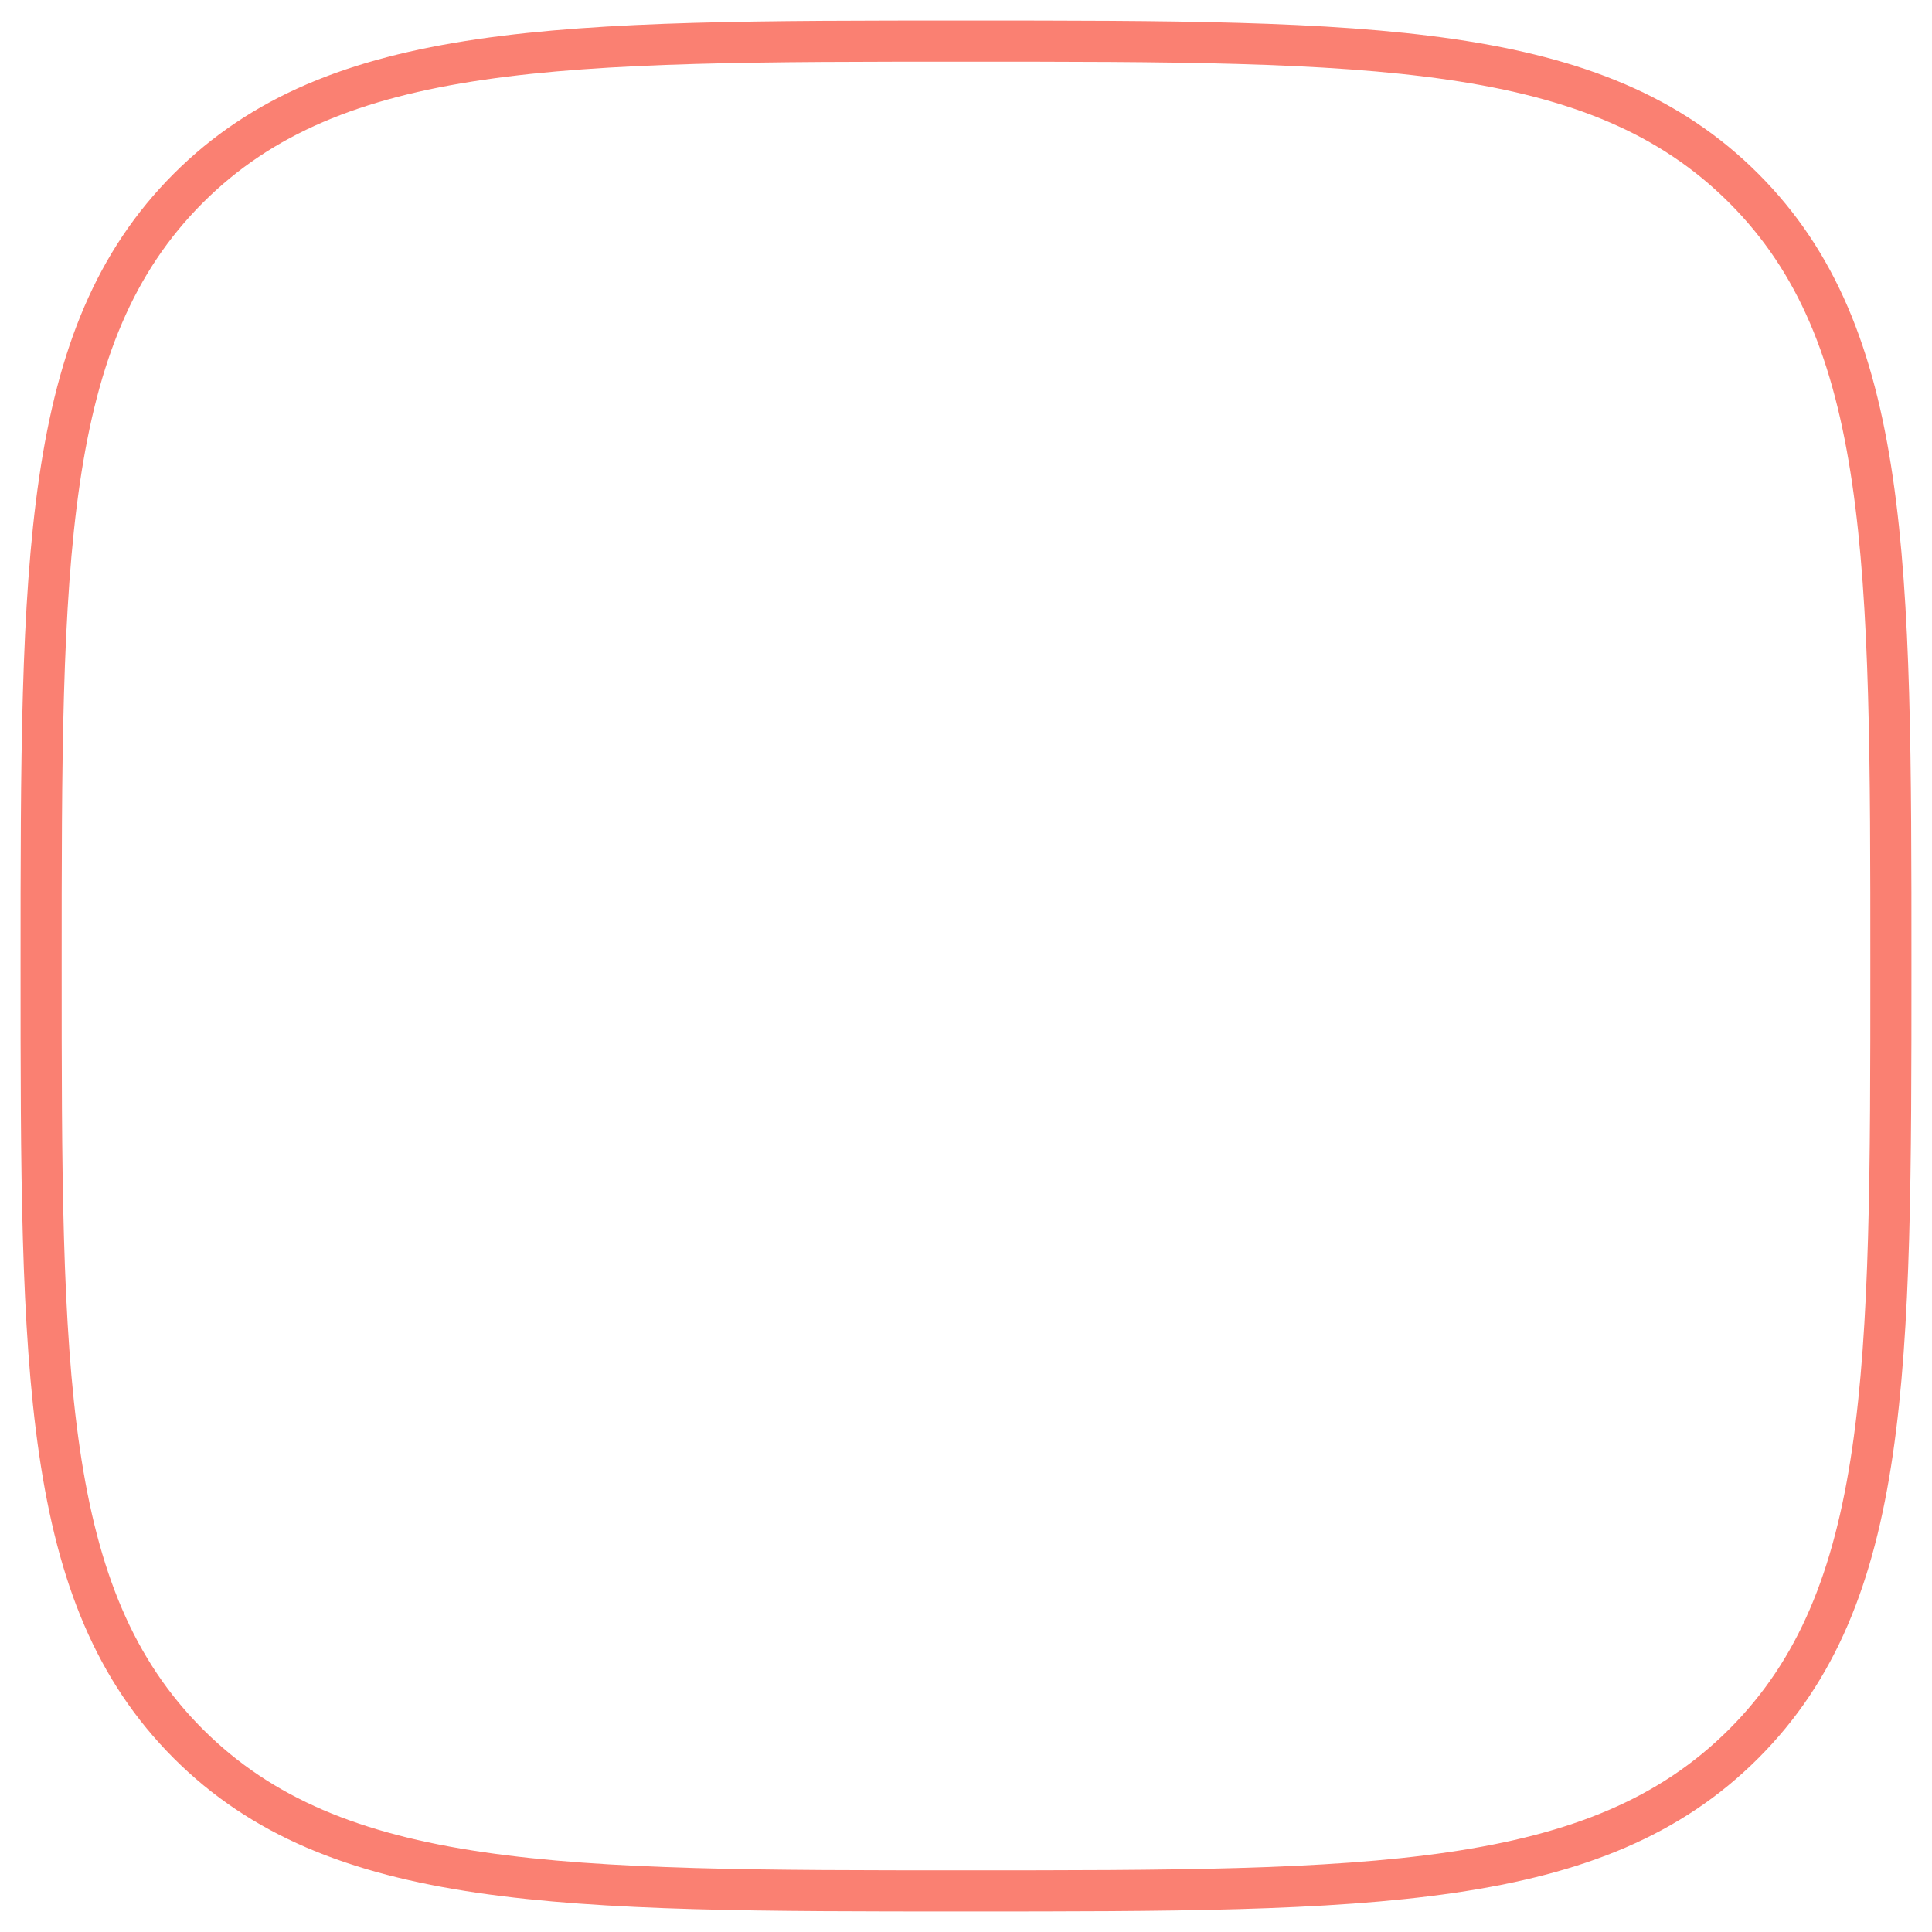 <svg width='47' height='47' viewBox='0 0 47 47' fill='none' xmlns='http://www.w3.org/2000/svg'><path d='M42.42 42.42C38.84 46 33.359 46 23.5 46C13.641 46 8.16 46 4.58 42.42C1 38.84 1 33.359 1 23.5C1 13.641 1 8.16 4.58 4.58C8.16 1 13.641 1 23.5 1C33.359 1 38.84 1 42.42 4.58C46 8.16 46 13.641 46 23.5C46 33.359 46 38.84 42.42 42.42Z' stroke='salmon'/></svg>
